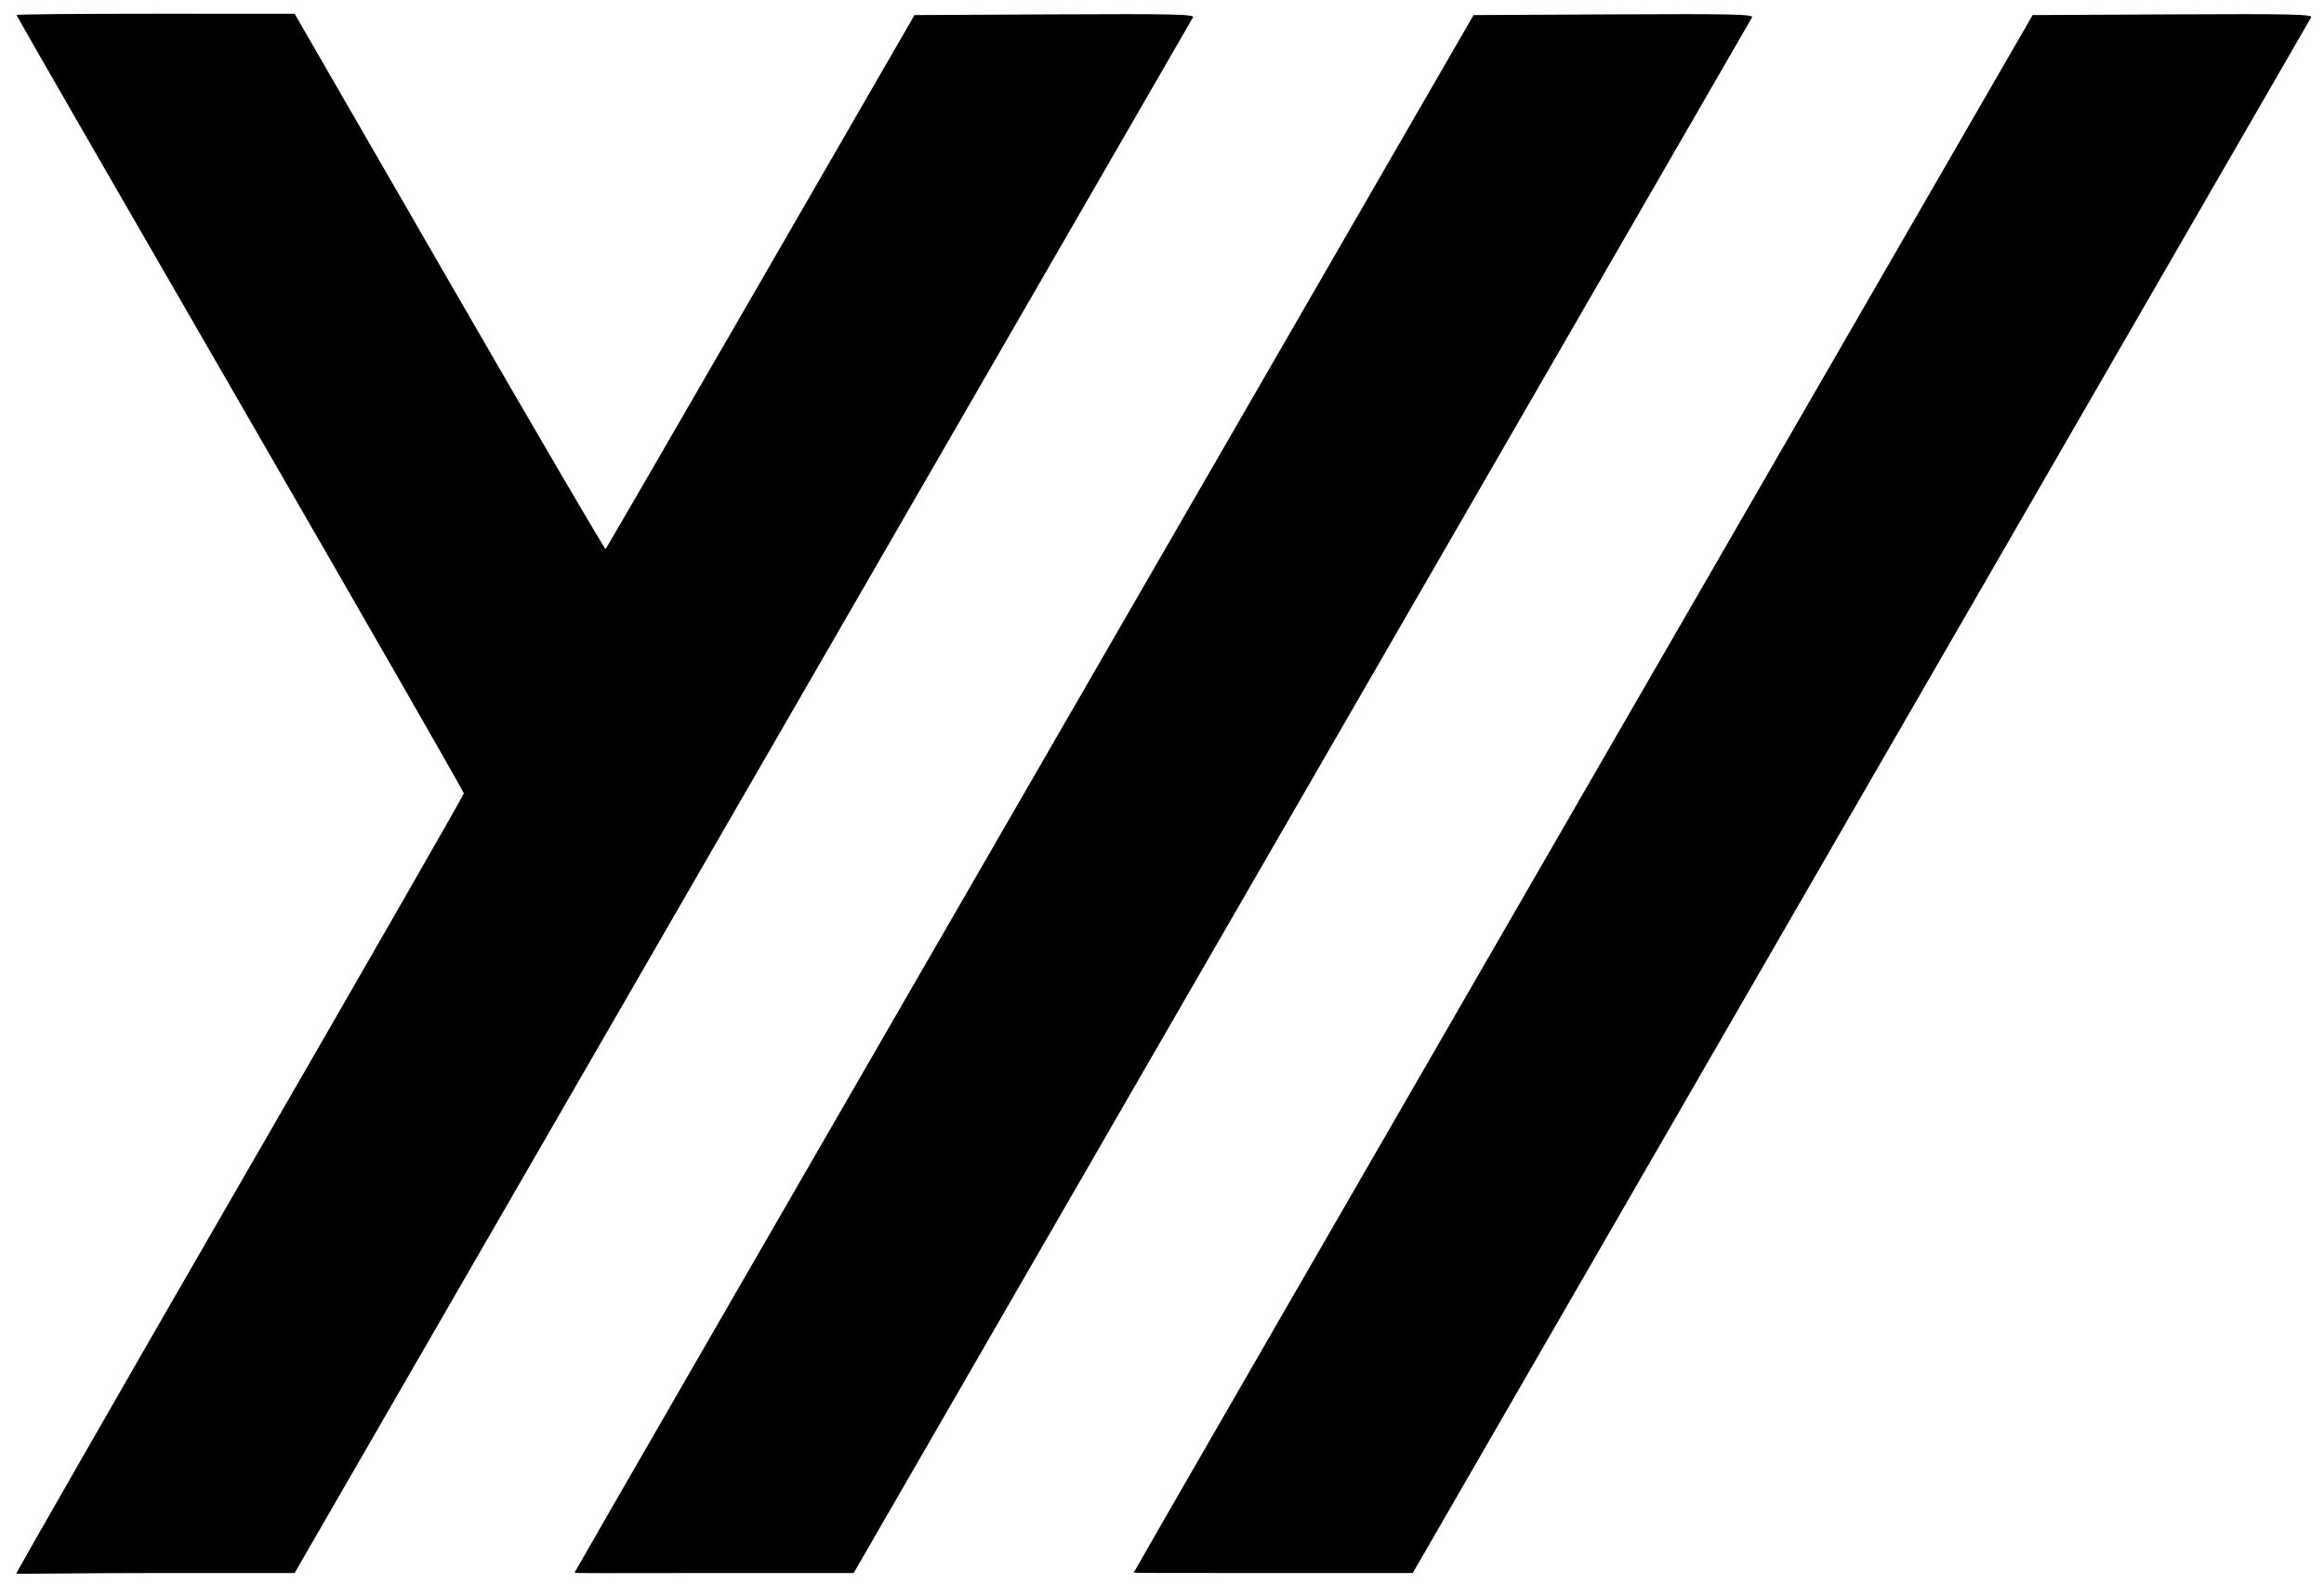 <?xml version="1.0" encoding="UTF-8" standalone="no"?>
<!-- Created with Inkscape (http://www.inkscape.org/) -->

<svg
   version="1.1"
   id="svg1"
   width="848"
   height="578"
   viewBox="0 0 848 578"
   xmlns="http://www.w3.org/2000/svg"
   xmlns:svg="http://www.w3.org/2000/svg">
  <defs
     id="defs1" />
  <g
     id="g1">
    <path
       style="fill:#000000"
       d="m 5.911,574.17 c 0,-0.26 36.82,-64.69 81.715,-142.393 C 132.52,354.075 169.252,290.05 169.252,289.5 c 0,-0.55 -36.732,-64.575 -81.626,-142.277 C 42.732,69.52 6,5.733 6,5.473 6,5.213 28.837,5.003 56.75,5.007 l 50.75,0.007 56.5,97.903 c 31.075,53.847 56.714,97.692 56.977,97.434 0.262,-0.258 25.73,-44.205 56.595,-97.66 L 333.689,5.5 384.899,5.241 C 427.821,5.024 435.979,5.202 435.305,6.34 434.862,7.087 360.925,135.113 271,290.842 l -163.5,283.144 -50.75,0.007 c -27.913,0.003 -50.839,0.436 -50.839,0.176 z M 210.286,572.734 C 210.57,572.047 284.363,444.15 374.252,288.5 L 537.686,5.5 588.898,5.241 C 631.821,5.024 639.979,5.202 639.305,6.34 638.862,7.087 564.925,135.113 475,290.842 l -163.5,283.144 -50.857,0.007 c -40.296,0.005 -51.127,0.15 -50.967,-0.143 z m 204.016,0.016 c 0.284,-0.688 74.061,-128.6 163.95,-284.25 L 741.686,5.5 792.898,5.241 C 835.821,5.024 843.979,5.202 843.305,6.34 842.862,7.087 768.925,135.113 679,290.842 l -163.5,283.144 -50.857,0.007 c -40.296,0.005 -50.954,0.009 -50.985,-0.183 z"
       id="path1" />
  </g>
</svg>
